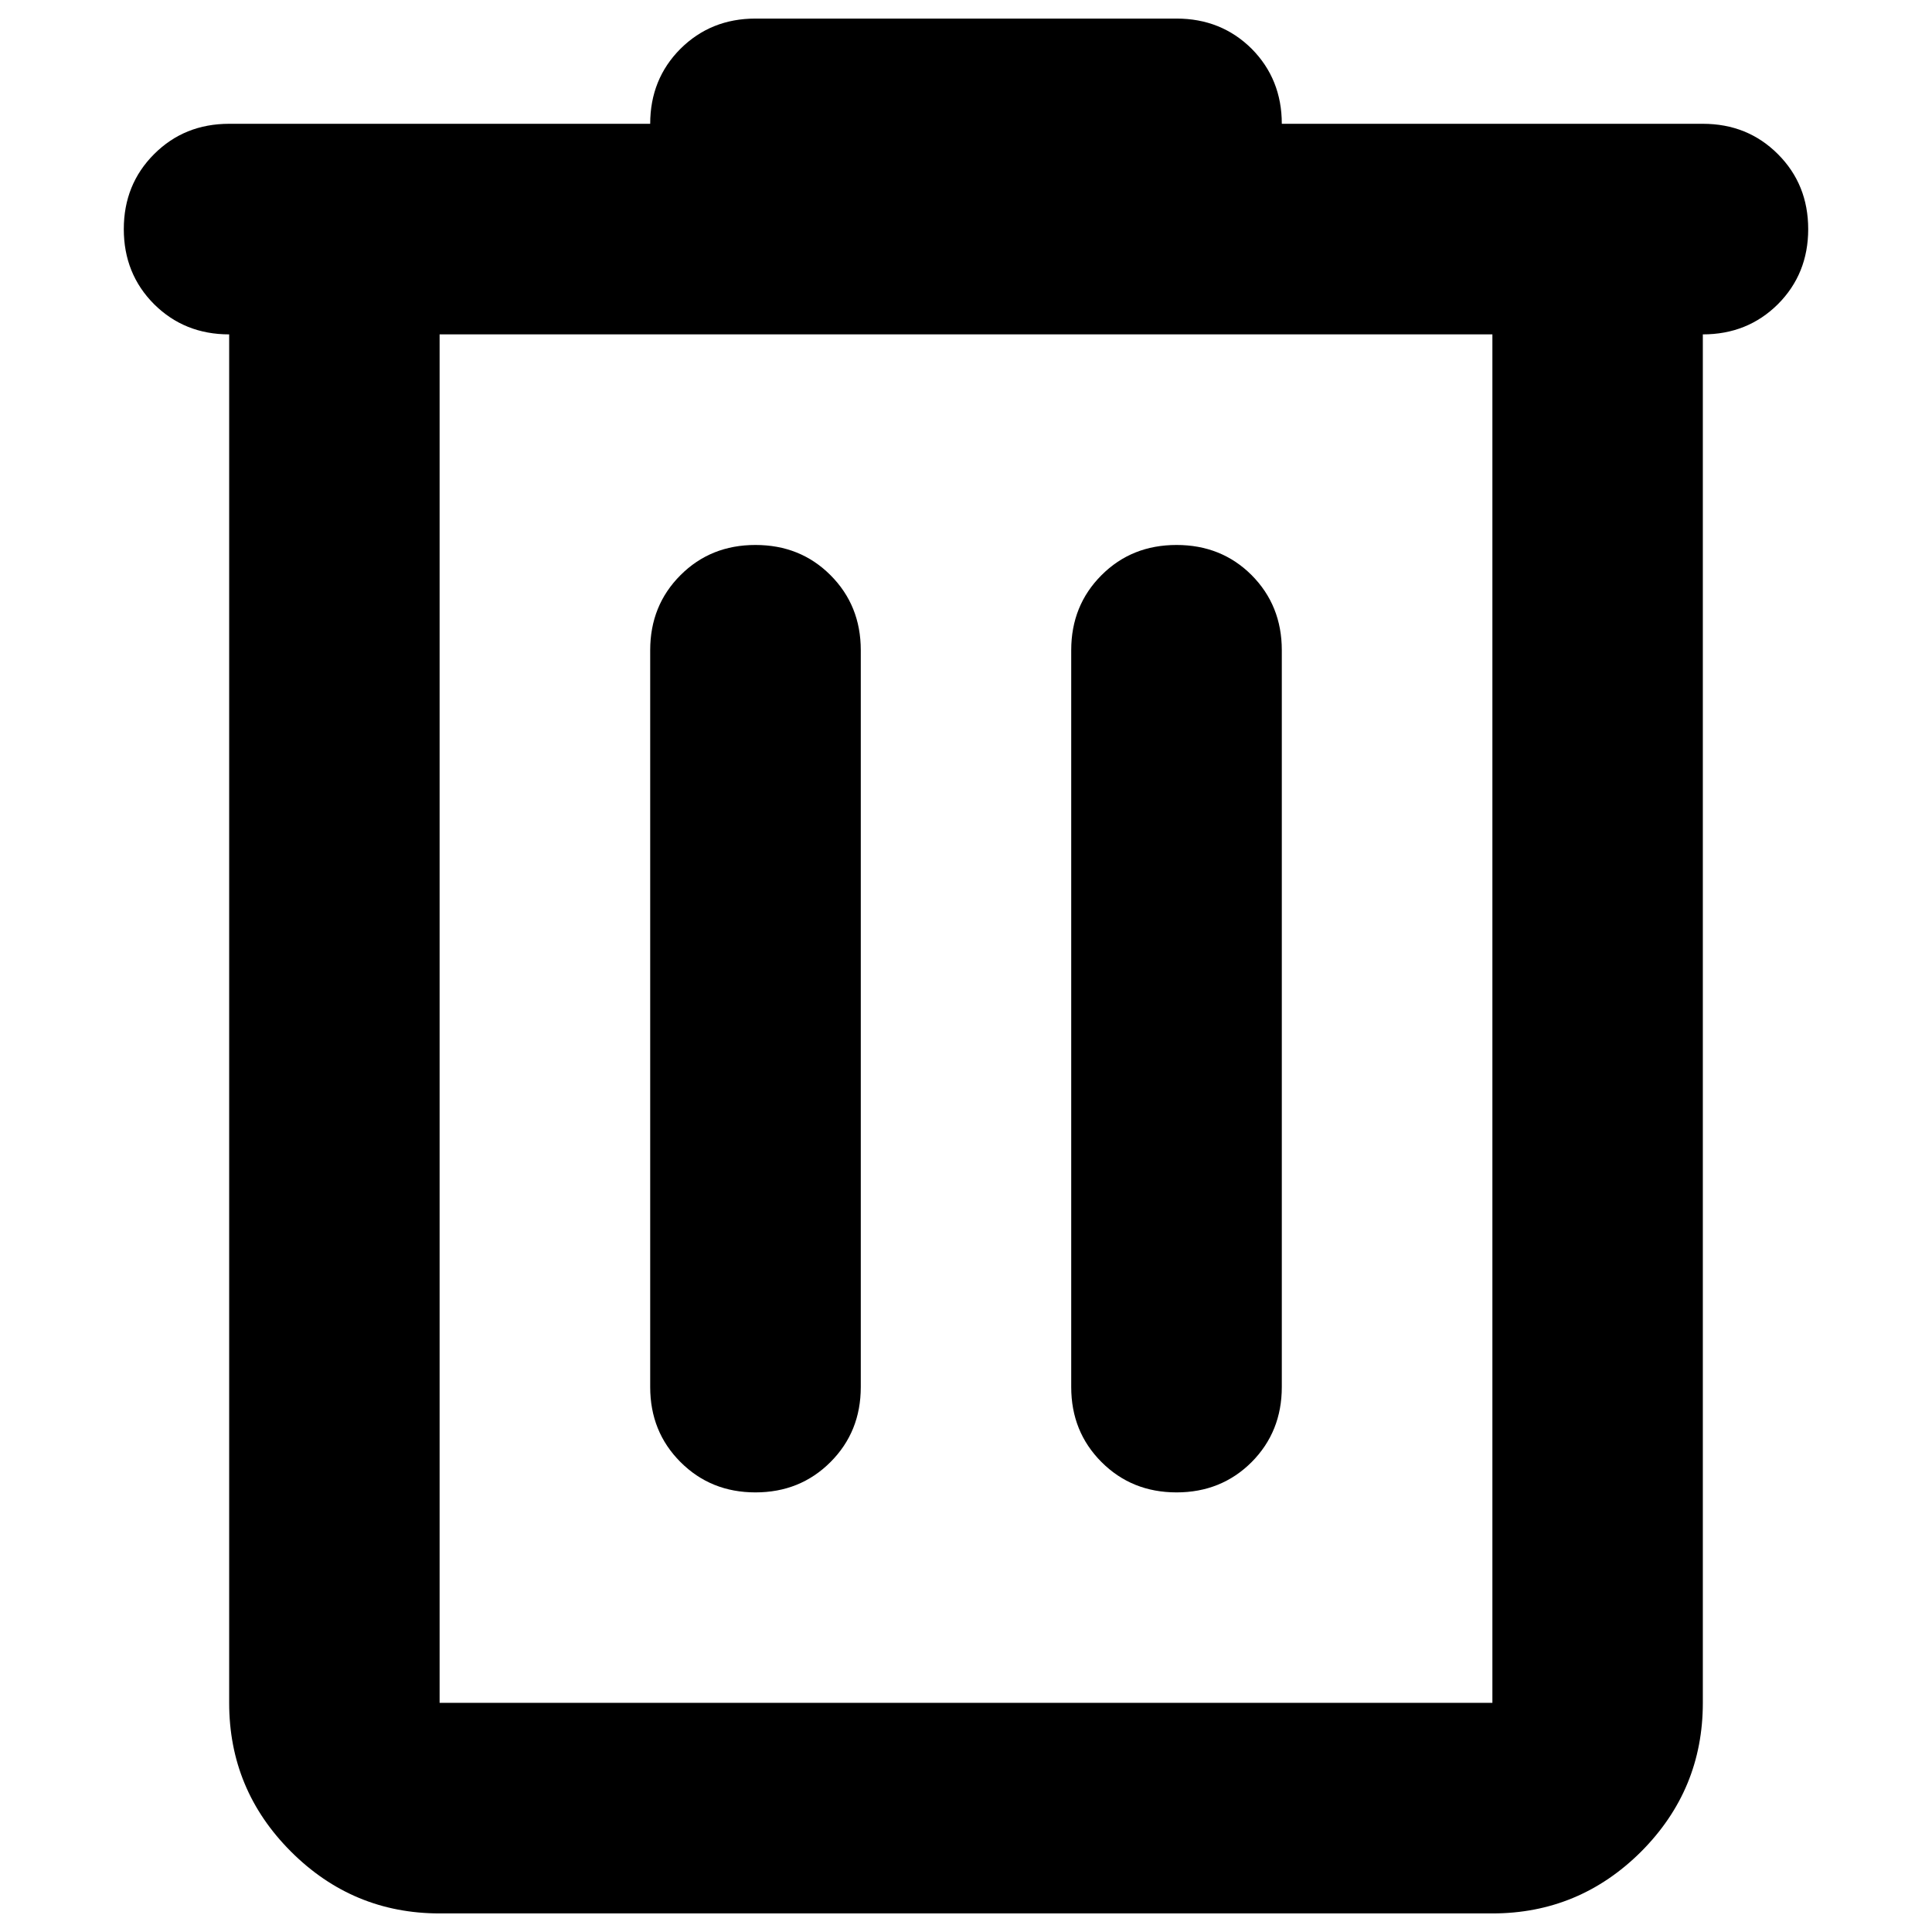 <svg width="13" height="13" viewBox="0 0 13 13" fill="none" xmlns="http://www.w3.org/2000/svg">
<path d="M2.958 12.875C2.569 12.875 2.235 12.736 1.958 12.459C1.68 12.181 1.542 11.848 1.542 11.458V2.25C1.341 2.25 1.173 2.182 1.037 2.047C0.901 1.911 0.833 1.742 0.833 1.542C0.833 1.341 0.901 1.173 1.037 1.037C1.173 0.901 1.341 0.833 1.542 0.833H4.375C4.375 0.633 4.443 0.464 4.579 0.328C4.715 0.193 4.883 0.125 5.083 0.125H7.917C8.117 0.125 8.286 0.193 8.422 0.328C8.557 0.464 8.625 0.633 8.625 0.833H11.458C11.659 0.833 11.827 0.901 11.963 1.037C12.099 1.173 12.167 1.341 12.167 1.542C12.167 1.742 12.099 1.911 11.963 2.047C11.827 2.182 11.659 2.25 11.458 2.25V11.458C11.458 11.848 11.32 12.181 11.043 12.459C10.765 12.736 10.431 12.875 10.042 12.875H2.958ZM2.958 2.25V11.458H10.042V2.25H2.958ZM4.375 9.333C4.375 9.534 4.443 9.702 4.579 9.838C4.715 9.974 4.883 10.042 5.083 10.042C5.284 10.042 5.452 9.974 5.588 9.838C5.724 9.702 5.792 9.534 5.792 9.333V4.375C5.792 4.174 5.724 4.006 5.588 3.87C5.452 3.734 5.284 3.667 5.083 3.667C4.883 3.667 4.715 3.734 4.579 3.87C4.443 4.006 4.375 4.174 4.375 4.375V9.333ZM7.208 9.333C7.208 9.534 7.276 9.702 7.412 9.838C7.548 9.974 7.716 10.042 7.917 10.042C8.117 10.042 8.286 9.974 8.422 9.838C8.557 9.702 8.625 9.534 8.625 9.333V4.375C8.625 4.174 8.557 4.006 8.422 3.87C8.286 3.734 8.117 3.667 7.917 3.667C7.716 3.667 7.548 3.734 7.412 3.87C7.276 4.006 7.208 4.174 7.208 4.375V9.333ZM2.958 2.25V11.458V2.25Z" fill="black"/>
</svg>
